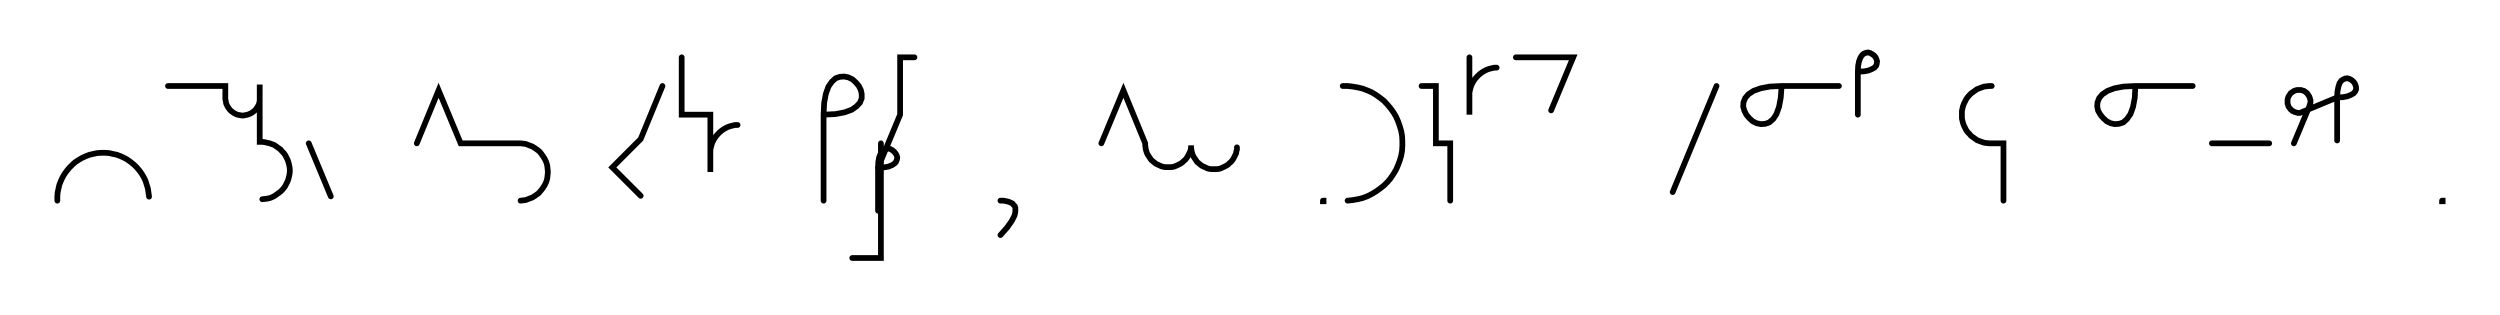 <svg xmlns="http://www.w3.org/2000/svg" width="872.11" height="110.0" style="fill:none; stroke-linecap:round;">
    <rect width="100%" height="100%" fill="#FFFFFF" />
<path stroke="#000000" stroke-width="2" d="M 550,75" />
<path stroke="#000000" stroke-width="2" d="M 20,70 20,68.6 20.1,67.2 20.4,65.8 20.7,64.5 21.2,63.2 21.8,61.9 22.5,60.7 23.3,59.6 24.2,58.5 25.2,57.5 26.2,56.6 27.4,55.8 28.6,55.1 29.9,54.5 31.2,54 32.5,53.7 33.9,53.4 35.3,53.3 36.7,53.3 38.1,53.4 39.4,53.7 40.8,54 42.1,54.5 43.4,55.1 44.6,55.8 45.7,56.6 46.8,57.5 47.8,58.5 48.7,59.6 49.5,60.7 50.2,61.9 50.8,63.2 51.2,64.5 51.6,65.8 51.8,67.2 52,68.6" />
<path stroke="#000000" stroke-width="2" d="M 58.6,70" />
<path stroke="#000000" stroke-width="2" d="M 58.6,30 78.6,30 78.6,34 78.6,34.5 78.7,35 78.8,35.6 78.9,36.1 79.1,36.6 79.3,37 79.6,37.5 79.9,37.9 80.2,38.3 80.6,38.7 81,39 81.4,39.3 81.9,39.6 82.3,39.8 82.8,40 83.3,40.1 83.8,40.2 84.4,40.3 84.9,40.3 85.4,40.2 85.9,40.1 86.4,40 86.9,39.8 87.4,39.6 87.9,39.3 88.3,39 88.7,38.7 89.1,38.3 89.4,37.9 89.7,37.5 90,37 90.2,36.6 90.4,36.1 90.5,35.6 90.6,35 90.6,34.5 90.6,29.5 90.6,49.5 91.5,49.5 92.4,49.6 93.2,49.8 94.1,50 94.9,50.3 95.7,50.6 96.4,51.1 97.1,51.6 97.8,52.1 98.4,52.8 99,53.4 99.5,54.1 99.9,54.9 100.3,55.7 100.6,56.5 100.8,57.3 101,58.2 101.1,59.1 101.1,60 101,60.8 100.8,61.7 100.6,62.5 100.3,63.3 99.9,64.1 99.5,64.9 99,65.6 98.4,66.3 97.8,66.9 97.1,67.4 96.4,67.9 95.7,68.4 94.9,68.8 94.1,69.1 93.2,69.3 92.4,69.4 91.5,69.5" />
<path stroke="#000000" stroke-width="2" d="M 107.7,70" />
<path stroke="#000000" stroke-width="2" d="M 107.7,50 115.4,68.5" />
<path stroke="#000000" stroke-width="2" d="M 145.4,70" />
<path stroke="#000000" stroke-width="2" d="M 145.4,50 153,31.5 160.7,50 180.7,50 181.6,50 182.4,50.1 183.3,50.2 184.1,50.5 184.9,50.8 185.7,51.1 186.5,51.6 187.2,52.1 187.9,52.6 188.5,53.2 189,53.9 189.5,54.6 190,55.4 190.4,56.2 190.7,57 190.9,57.8 191,58.7 191.1,59.6 191.1,60.4 191,61.3 190.9,62.2 190.7,63 190.4,63.8 190,64.6 189.5,65.4 189,66.1 188.5,66.7 187.9,67.4 187.2,67.9 186.5,68.4 185.7,68.9 184.9,69.2 184.1,69.5 183.3,69.8 182.4,69.9 181.6,70" />
<path stroke="#000000" stroke-width="2" d="M 221.1,70" />
<path stroke="#000000" stroke-width="2" d="M 231.1,30 223.5,48.5 213.6,58.4 223.5,68.3" />
<path stroke="#000000" stroke-width="2" d="M 237.8,70" />
<path stroke="#000000" stroke-width="2" d="M 237.8,20 237.8,40 247.8,40 247.8,60 247.8,54 247.8,53.1 247.8,52.3 248,51.4 248.2,50.6 248.5,49.7 248.9,48.9 249.3,48.2 249.8,47.5 250.4,46.8 251,46.2 251.7,45.6 252.4,45.1 253.1,44.7 253.9,44.3 254.8,44 255.6,43.8 256.5,43.6 257.3,43.6" />
<path stroke="#000000" stroke-width="2" d="M 287.3,70" />
<path stroke="#000000" stroke-width="2" d="M 287.3,40" />
<path stroke="#000000" stroke-width="2" d="M 287.3,40 291.4,39.8 294.6,39.2 297.1,38.3 298.8,37.1 300,35.8 300.6,34.3 300.6,32.8 300.3,31.4 299.6,30 298.6,28.8 297.4,27.7 296,27 294.5,26.7 293,26.8 291.5,27.3 290.2,28.5 289,30.2 288.1,32.7 287.5,35.9 287.3,40 287.3,70" />
<path stroke="#000000" stroke-width="2" d="M 307.3,70" />
<path stroke="#000000" stroke-width="2" d="M 307.3,50 307.3,70 307.3,90 297.3,90" />
<path stroke="#000000" stroke-width="2" d="M 314,70" />
<path stroke="#000000" stroke-width="2" d="M 319,20 314,20 314,40 306.3,58.5" />
<path stroke="#000000" stroke-width="2" d="M 306.3,58.5 308.3,58.4 310,58.1 311.2,57.6 312.1,57 312.6,56.4 312.9,55.6 313,54.9 312.8,54.2 312.4,53.5 311.9,52.9 311.3,52.4 310.6,52 309.9,51.8 309.2,51.9 308.4,52.1 307.8,52.7 307.2,53.6 306.7,54.8 306.4,56.4 306.3,58.5 306.3,73.5" />
<path stroke="#000000" stroke-width="2" d="M 349,70" />
<path stroke="#000000" stroke-width="2" d="M 349,70" />
<path stroke="#000000" stroke-width="2" d="M 349,70 350.1,70 351.1,70.2 351.9,70.4 352.6,70.7 353.2,71 353.6,71.5 354,71.9 354.2,72.5 354.2,73.1 354.2,73.8 354.1,74.4 353.9,75.2 353.5,76 353.1,76.8 352.6,77.6 352,78.4 351.4,79.3 350.6,80.2 349.8,81.1 349,82" />
<path stroke="#000000" stroke-width="2" d="M 384.2,70" />
<path stroke="#000000" stroke-width="2" d="M 384.2,50 391.9,31.5 399.5,50 399.5,50.7 399.6,51.4 399.7,52.1 399.9,52.8 400.1,53.4 400.4,54 400.8,54.6 401.2,55.2 401.6,55.8 402.1,56.2 402.7,56.7 403.2,57.1 403.8,57.4 404.5,57.7 405.1,58 405.8,58.2 406.5,58.3 407.2,58.3 407.9,58.3 408.6,58.3 409.3,58.2 409.9,58 410.6,57.7 411.2,57.4 411.8,57.1 412.4,56.7 412.9,56.2 413.4,55.8 413.9,55.2 414.3,54.6 414.6,54 414.9,53.4 415.2,52.8 415.4,52.1 415.5,51.4 415.5,50.7 415.5,51.4 415.6,52.1 415.7,52.8 415.9,53.5 416.1,54.1 416.4,54.7 416.8,55.3 417.2,55.9 417.6,56.5 418.1,56.9 418.7,57.4 419.2,57.8 419.8,58.1 420.5,58.4 421.1,58.7 421.8,58.9 422.5,59 423.2,59 423.9,59 424.6,59 425.3,58.9 425.9,58.7 426.6,58.4 427.2,58.1 427.8,57.8 428.4,57.4 428.9,56.9 429.4,56.5 429.9,55.9 430.3,55.3 430.6,54.7 430.9,54.1 431.2,53.5 431.3,52.8 431.5,52.1 431.5,51.4" />
<path stroke="#000000" stroke-width="2" d="M 461.5,70" />
<path stroke="#000000" stroke-width="2" d="M 461.5,70 461.7,70 461.7,70.2 461.5,70.2 461.5,70" />
<path stroke="#000000" stroke-width="2" d="M 468.4,70" />
<path stroke="#000000" stroke-width="2" d="M 468.4,30 470.1,30 471.9,30.2 473.6,30.5 475.3,30.9 476.9,31.5 478.5,32.2 480,33.1 481.4,34.1 482.8,35.2 484,36.5 485.1,37.8 486.1,39.2 487,40.7 487.7,42.3 488.3,44 488.8,45.7 489.1,47.4 489.2,49.1 489.2,50.9 489.1,52.6 488.8,54.3 488.3,56 487.7,57.6 487,59.2 486.1,60.7 485.1,62.2 484,63.5 482.8,64.7 481.4,65.8 480,66.8 478.5,67.7 476.9,68.5 475.3,69.1 473.6,69.5 471.9,69.8 470.1,70" />
<path stroke="#000000" stroke-width="2" d="M 495.9,70" />
<path stroke="#000000" stroke-width="2" d="M 495.9,30 500.9,30 500.9,50 505.9,50 505.9,70" />
<path stroke="#000000" stroke-width="2" d="M 512.6,70" />
<path stroke="#000000" stroke-width="2" d="M 512.6,20 512.6,40 512.6,34 512.6,33.1 512.6,32.3 512.8,31.4 513,30.6 513.3,29.7 513.7,28.9 514.1,28.2 514.6,27.5 515.2,26.8 515.8,26.2 516.5,25.6 517.2,25.1 517.9,24.7 518.7,24.3 519.6,24 520.4,23.8 521.3,23.6 522.1,23.6" />
<path stroke="#000000" stroke-width="2" d="M 528.8,70" />
<path stroke="#000000" stroke-width="2" d="M 528.8,20 548.8,20 541.1,38.5" />
<path stroke="#000000" stroke-width="2" d="M 578.8,70" />
<path stroke="#000000" stroke-width="2" d="M 598.8,30 583.5,67" />
<path stroke="#000000" stroke-width="2" d="M 605.5,70" />
<path stroke="#000000" stroke-width="2" d="M 621.5,30" />
<path stroke="#000000" stroke-width="2" d="M 621.5,30 621.2,34.1 620.6,37.3 619.7,39.8 618.6,41.5 617.2,42.7 615.8,43.2 614.3,43.3 612.8,43 611.4,42.3 610.2,41.2 609.2,40 608.5,38.6 608.1,37.2 608.2,35.7 608.8,34.2 609.9,32.9 611.7,31.7 614.2,30.8 617.4,30.2 621.5,30 641.5,30" />
<path stroke="#000000" stroke-width="2" d="M 648.1,70" />
<path stroke="#000000" stroke-width="2" d="M 648.1,25" />
<path stroke="#000000" stroke-width="2" d="M 648.1,25 650.2,24.9 651.8,24.6 653,24.1 653.9,23.6 654.5,22.9 654.7,22.2 654.8,21.4 654.6,20.7 654.3,20 653.8,19.4 653.1,18.9 652.4,18.5 651.7,18.3 651,18.4 650.2,18.7 649.6,19.2 649,20.1 648.5,21.4 648.2,23 648.1,25 648.1,40" />
<path stroke="#000000" stroke-width="2" d="M 684.8,70" />
<path stroke="#000000" stroke-width="2" d="M 694.8,30 693.9,30 693,30.1 692.2,30.2 691.3,30.5 690.5,30.8 689.7,31.1 689,31.6 688.3,32.1 687.6,32.6 687,33.2 686.4,33.9 685.9,34.6 685.5,35.4 685.1,36.2 684.8,37 684.6,37.8 684.4,38.7 684.4,39.6 684.4,40.4 684.4,41.3 684.6,42.2 684.8,43 685.1,43.8 685.5,44.6 685.9,45.4 686.4,46.1 687,46.7 687.6,47.4 688.3,47.9 689,48.4 689.7,48.9 690.5,49.2 691.3,49.5 692.2,49.8 693,49.9 693.9,50 698.9,50 698.9,70" />
<path stroke="#000000" stroke-width="2" d="M 728.9,70" />
<path stroke="#000000" stroke-width="2" d="M 744.9,30" />
<path stroke="#000000" stroke-width="2" d="M 744.9,30 744.7,34.1 744.1,37.3 743.2,39.8 742,41.5 740.7,42.7 739.2,43.2 737.7,43.3 736.3,43 734.9,42.3 733.7,41.2 732.7,40 731.9,38.6 731.6,37.2 731.7,35.7 732.3,34.2 733.4,32.9 735.2,31.7 737.6,30.8 740.8,30.2 744.9,30 764.9,30" />
<path stroke="#000000" stroke-width="2" d="M 771.6,70" />
<path stroke="#000000" stroke-width="2" d="M 771.6,50 791.6,50" />
<path stroke="#000000" stroke-width="2" d="M 798.2,70" />
<path stroke="#000000" stroke-width="2" d="M 800.2,50 805.6,37.1 805.7,36.7 805.8,36.4 805.9,36.1 806,35.7 806,35.4 806,35 805.9,34.7 805.8,34.3 805.7,34 805.6,33.7 805.4,33.4 805.2,33.1 805,32.8 804.8,32.5 804.5,32.3 804.3,32.1 804,31.9 803.7,31.7 803.3,31.6 803,31.5 802.7,31.4 802.3,31.4 802,31.4 801.6,31.4 801.3,31.4 800.9,31.5 800.6,31.6 800.3,31.7 800,31.9 799.7,32.1 799.4,32.3 799.1,32.5 798.9,32.8 798.7,33.1 798.5,33.4 798.3,33.7 798.2,34 798.1,34.3 798,34.7 798,35 798,35.4 798,35.7 798,36.1 798.1,36.4 798.2,36.7 798.3,37.1 798.5,37.4 798.7,37.7 798.9,37.9 799.1,38.2 799.4,38.4 799.7,38.7 800,38.8 800.3,39 800.6,39.1 800.9,39.2 801.3,39.3 801.6,39.4 802,39.4 802.3,39.4 815.3,34" />
<path stroke="#000000" stroke-width="2" d="M 815.3,34 817.3,33.9 818.9,33.6 820.1,33.1 821,32.6 821.6,31.9 821.9,31.2 821.9,30.4 821.7,29.7 821.4,29 820.9,28.4 820.3,27.9 819.6,27.5 818.8,27.3 818.1,27.4 817.4,27.7 816.7,28.2 816.1,29.1 815.7,30.4 815.4,32 815.3,34 815.3,49" />
<path stroke="#000000" stroke-width="2" d="M 851.9,70" />
<path stroke="#000000" stroke-width="2" d="M 851.9,70 852.1,70 852.1,70.2 851.9,70.2 851.9,70" />
<path stroke="#000000" stroke-width="2" d="M 882.1,70" />
</svg>